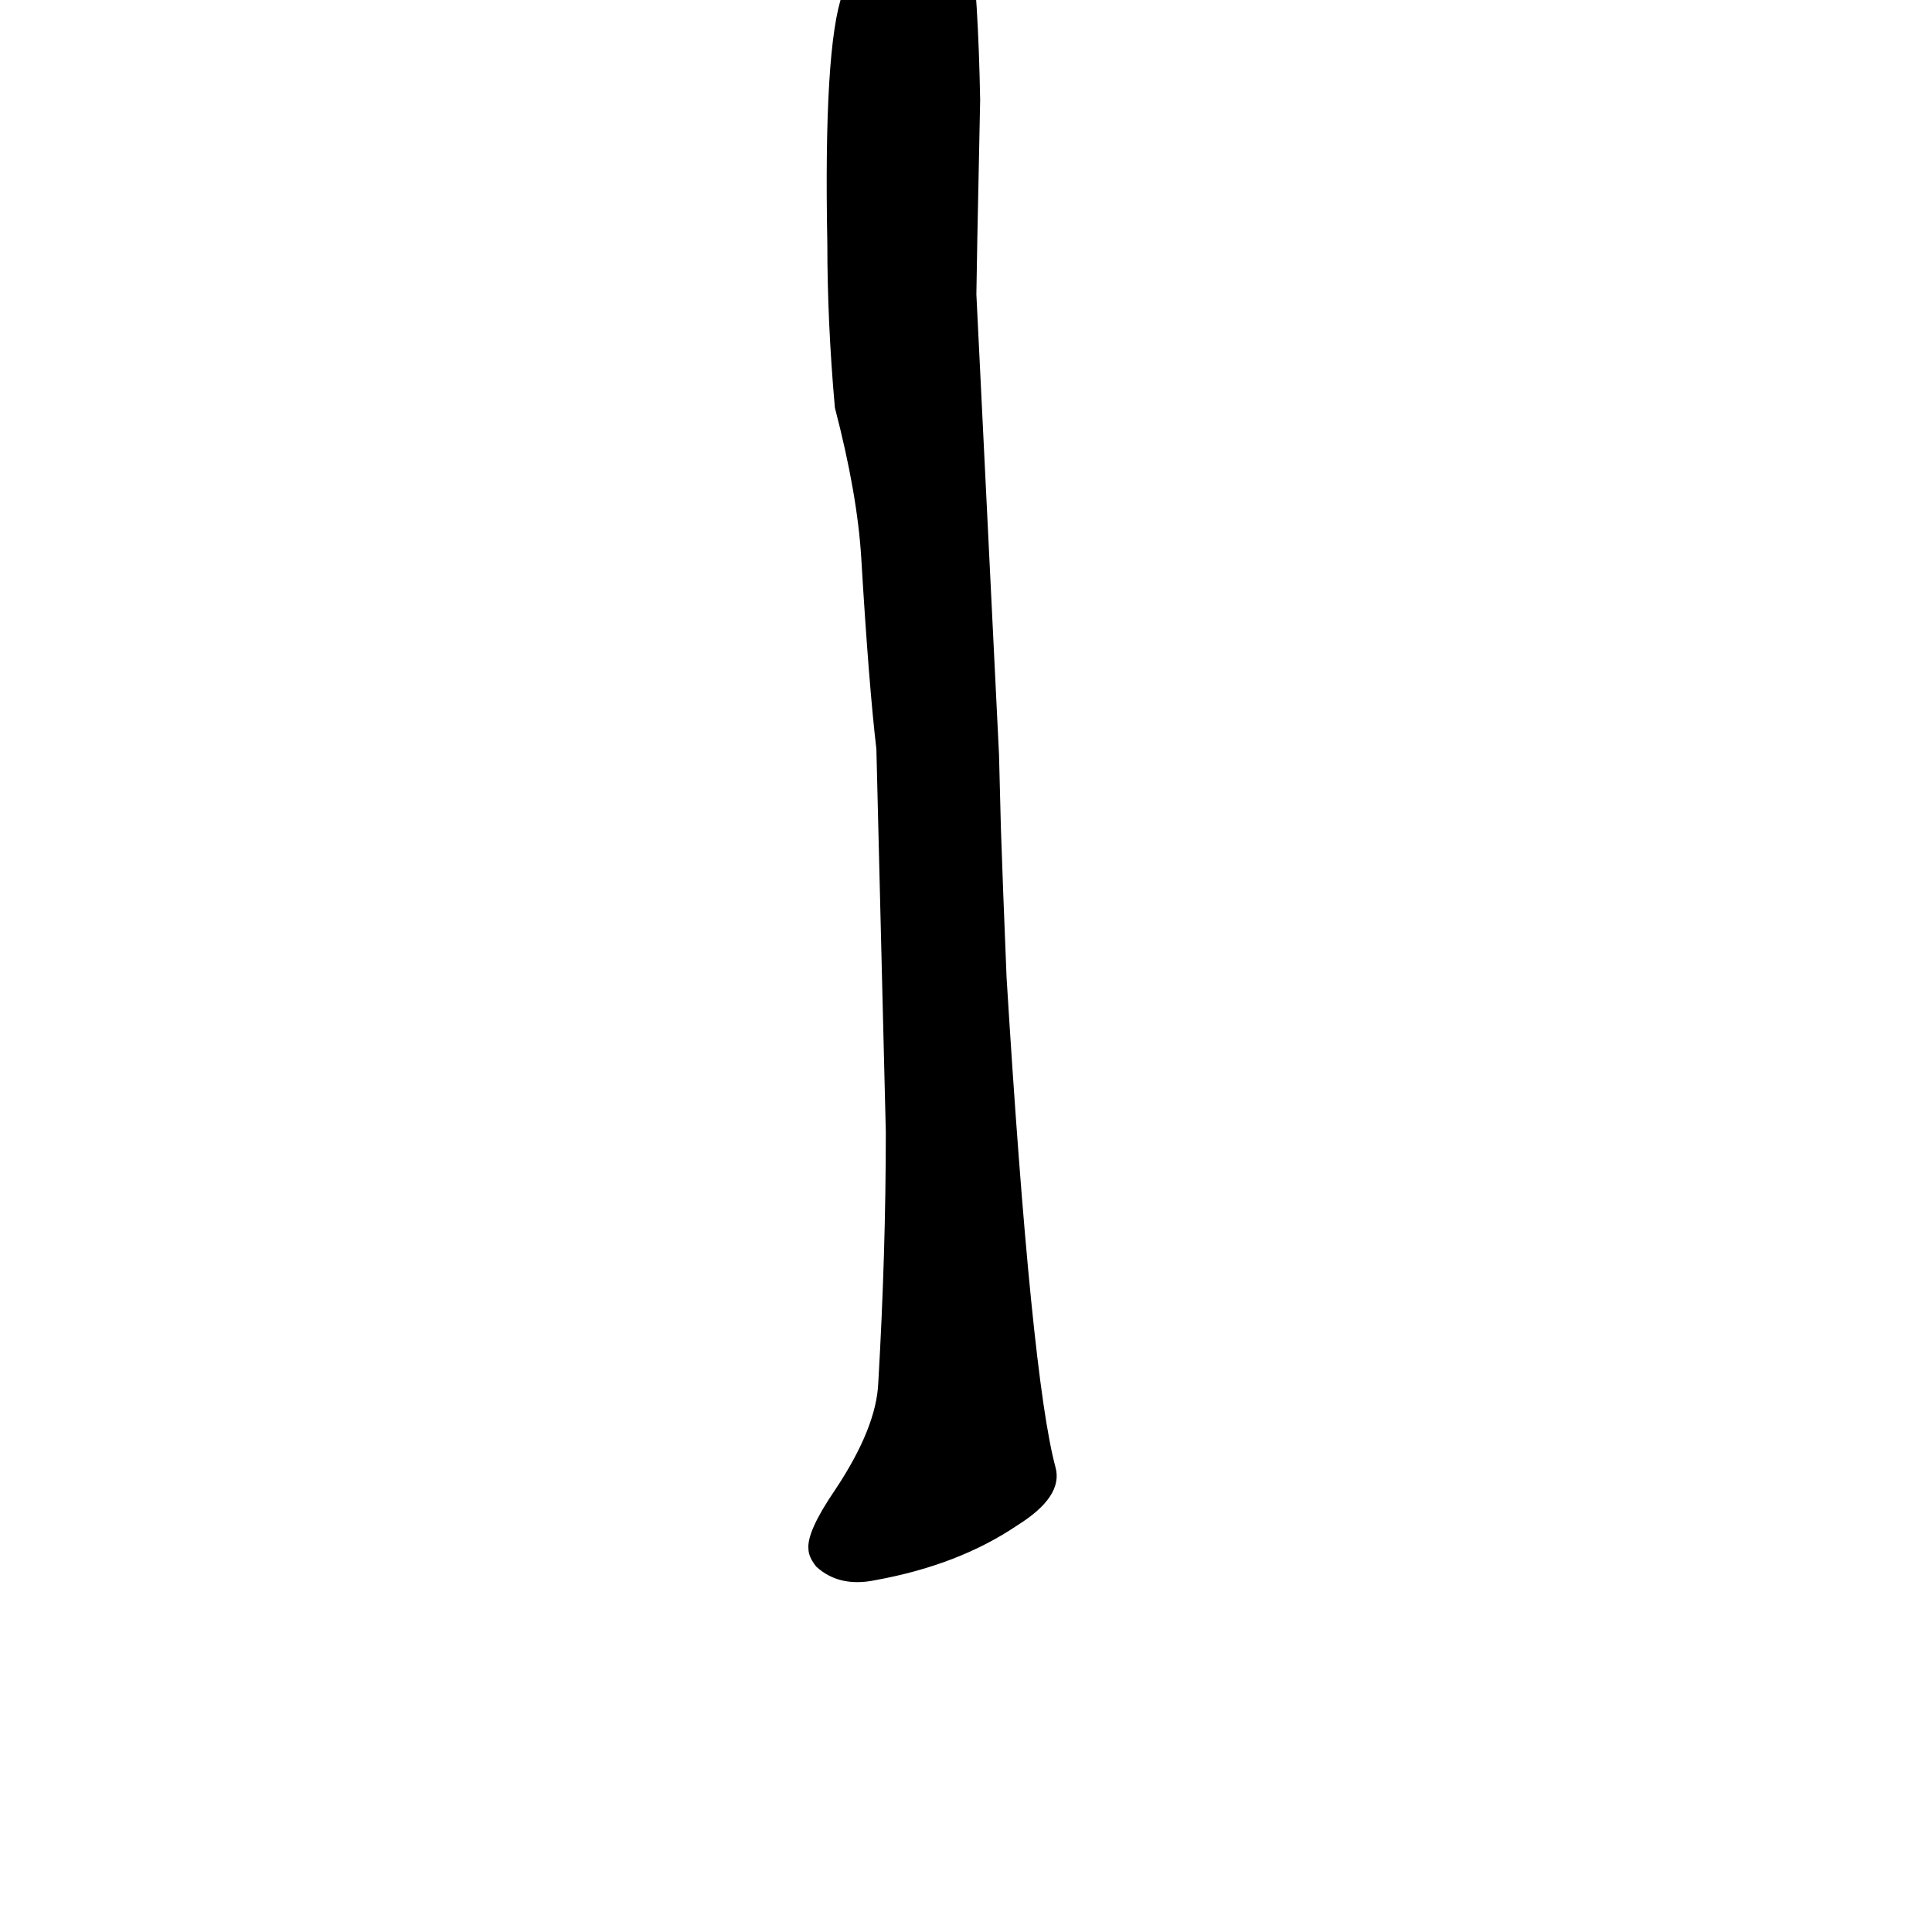 <?xml version="1.0" ?>
<svg baseProfile="full" height="1024" version="1.1" viewBox="0 0 1024 1024" width="1024" xmlns="http://www.w3.org/2000/svg" xmlns:ev="http://www.w3.org/2001/xml-events" xmlns:xlink="http://www.w3.org/1999/xlink">
	<defs/>
	<path d="M 519.0,53.0 Q 517.0,149.0 517.0,156.0 L 529.0,400.0 L 530.0,439.0 Q 531.0,469.0 533.0,518.0 Q 546.0,730.0 559.0,778.0 Q 563.0,793.0 539.0,808.0 Q 508.0,829.0 464.0,837.0 Q 445.0,841.0 433.0,830.0 Q 429.0,825.0 429.0,821.0 Q 428.0,812.0 443.0,790.0 Q 465.0,757.0 466.0,733.0 Q 470.0,664.0 470.0,600.0 L 465.0,397.0 Q 461.0,363.0 457.0,296.0 Q 455.0,262.0 443.0,216.0 Q 439.0,171.0 439.0,129.0 Q 437.0,25.0 447.0,-3.0 Q 462.0,-58.0 490.0,-75.0 Q 498.0,-76.0 502.0,-71.0 Q 517.0,-56.0 519.0,53.0" fill="black" stroke="#000000"/>
</svg>
